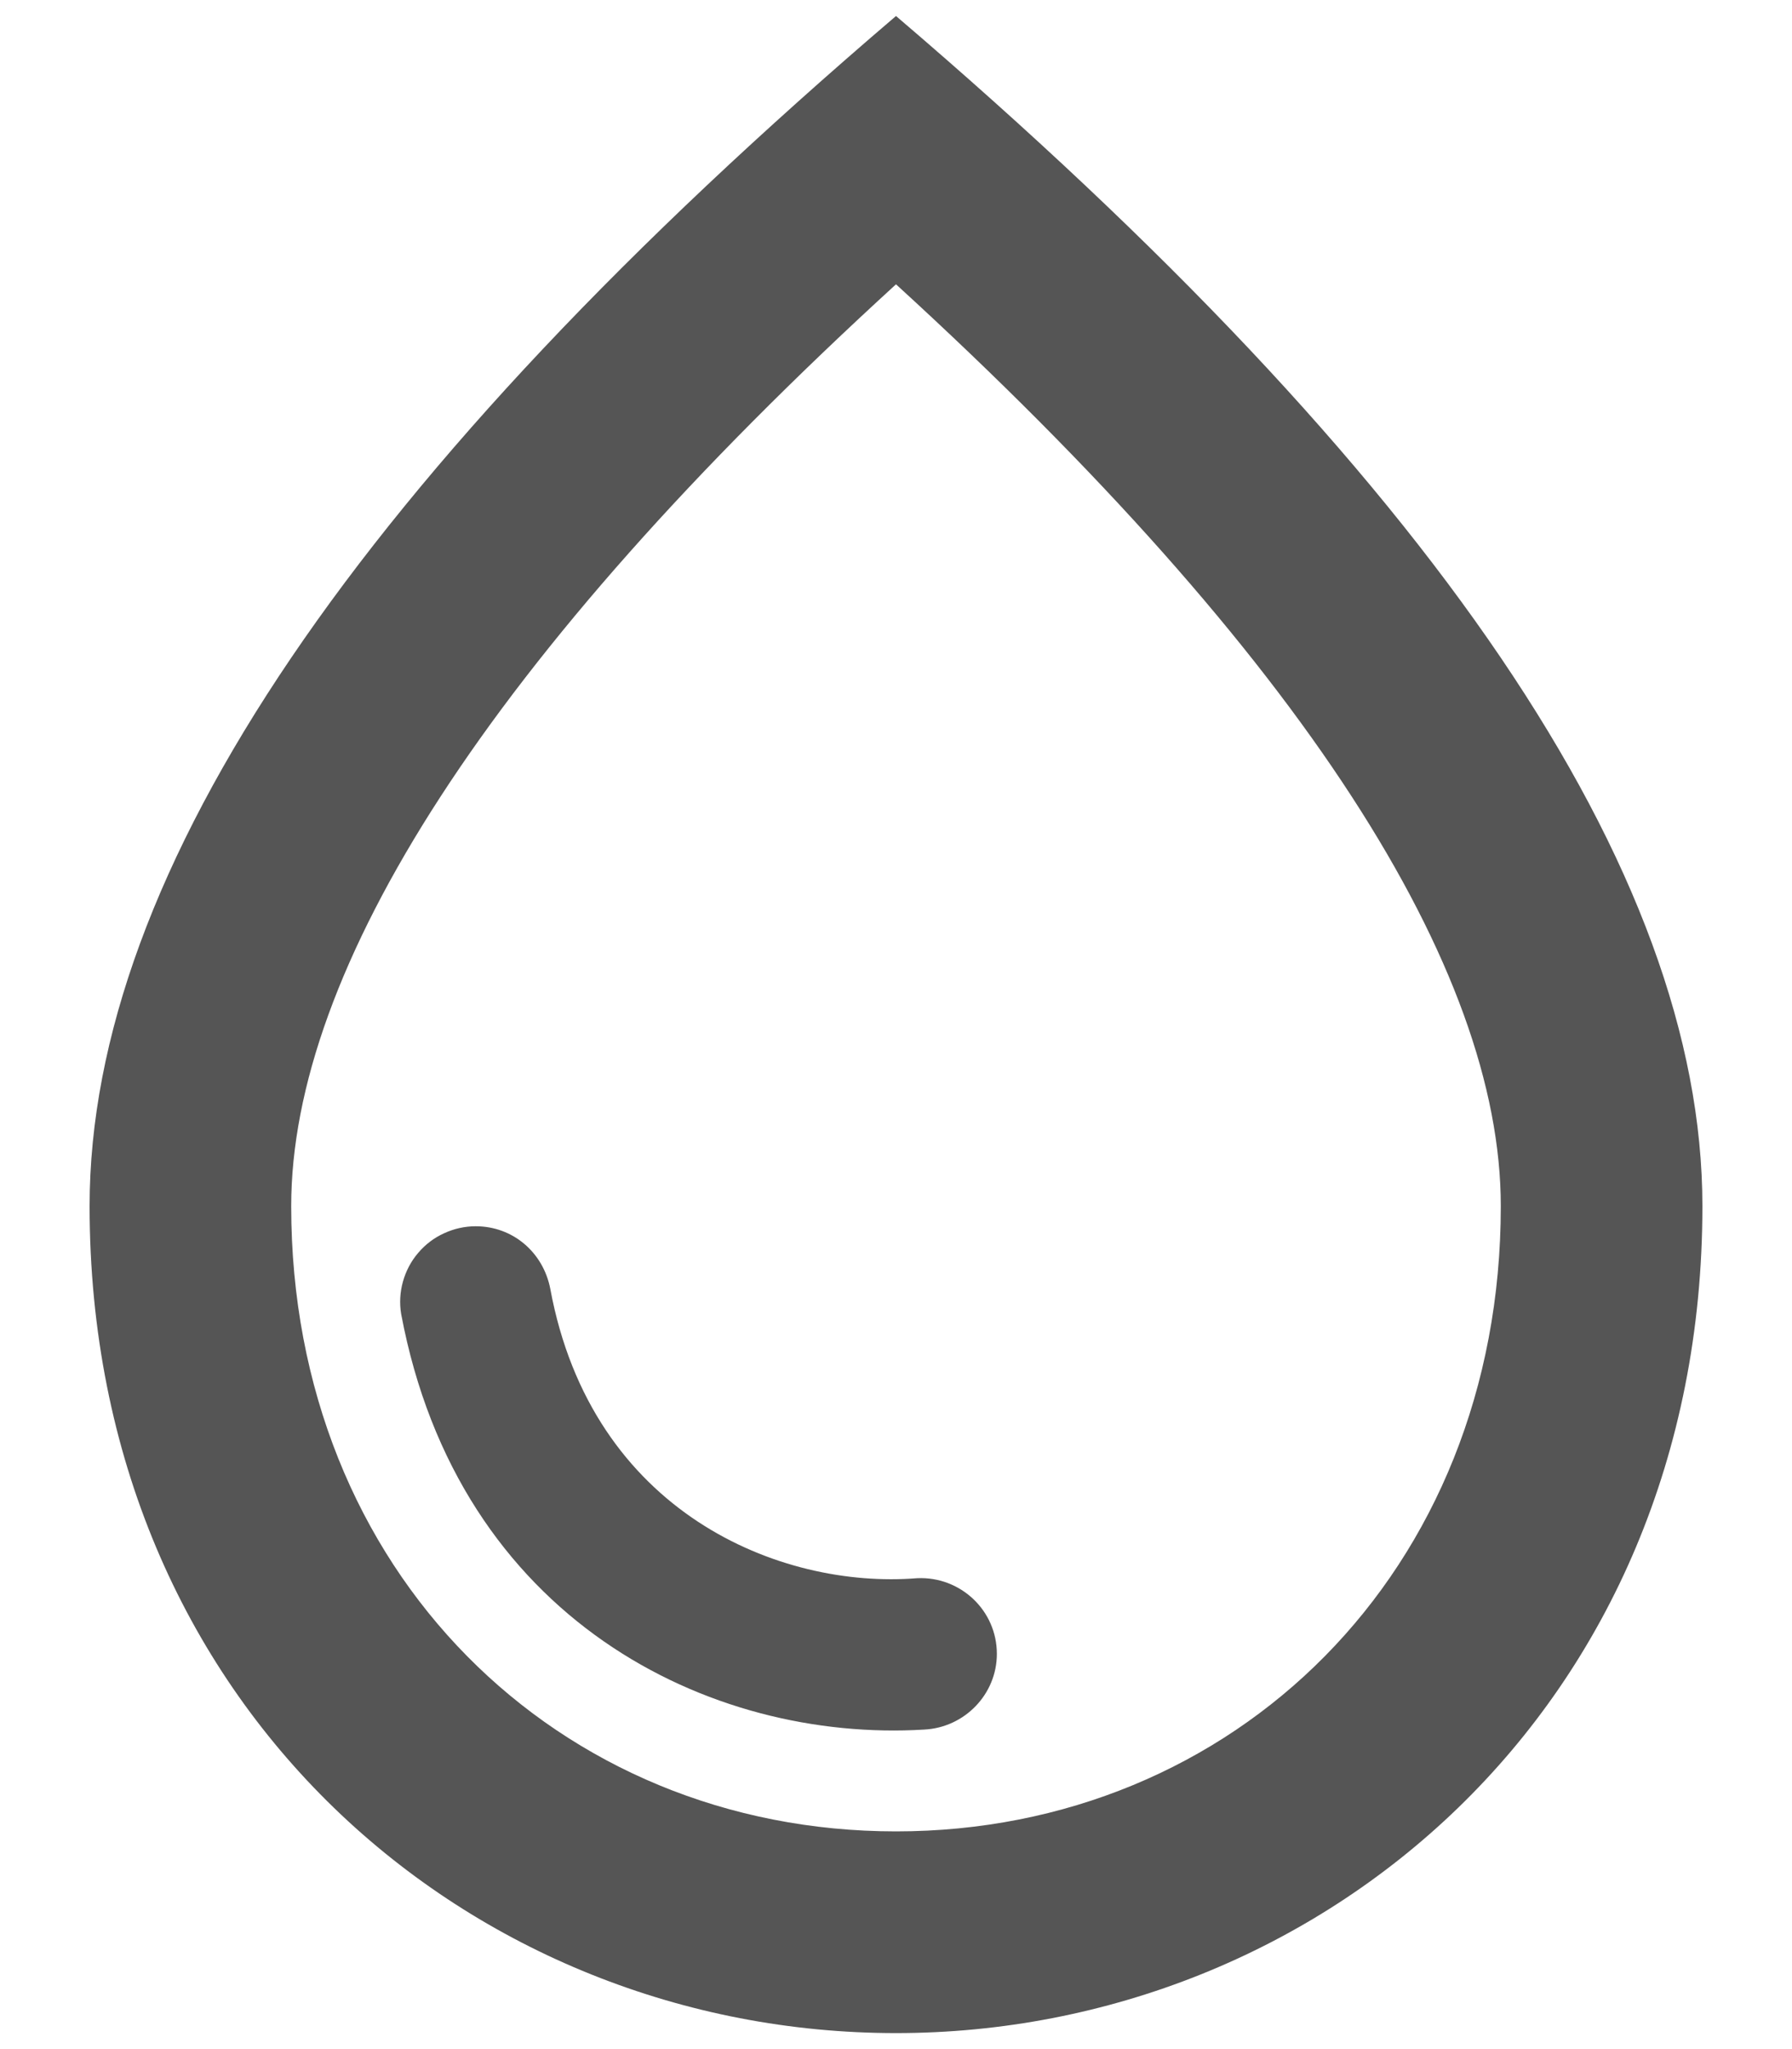 <svg width="14" height="16" viewBox="0 0 14 16" fill="none" xmlns="http://www.w3.org/2000/svg">
<path d="M7 0.125C2.803 3.708 0.7 6.803 0.7 9.418C0.7 13.339 3.693 15.875 7 15.875C10.308 15.875 13.3 13.339 13.3 9.418C13.3 6.803 11.198 3.708 7 0.125ZM7 14.3C4.362 14.3 2.275 12.276 2.275 9.418C2.275 7.575 3.811 5.133 7 2.22C10.19 5.133 11.725 7.567 11.725 9.418C11.725 12.276 9.638 14.3 7 14.3ZM3.716 9.575C4.008 9.575 4.244 9.78 4.299 10.063C4.622 11.812 6.095 12.41 7.166 12.323C7.504 12.308 7.788 12.575 7.788 12.914C7.788 13.229 7.536 13.489 7.221 13.505C5.543 13.607 3.582 12.646 3.134 10.26C3.12 10.176 3.125 10.089 3.148 10.007C3.171 9.925 3.211 9.848 3.267 9.783C3.322 9.718 3.391 9.665 3.469 9.63C3.546 9.594 3.631 9.575 3.716 9.575Z" fill="#555555"/>
</svg>
